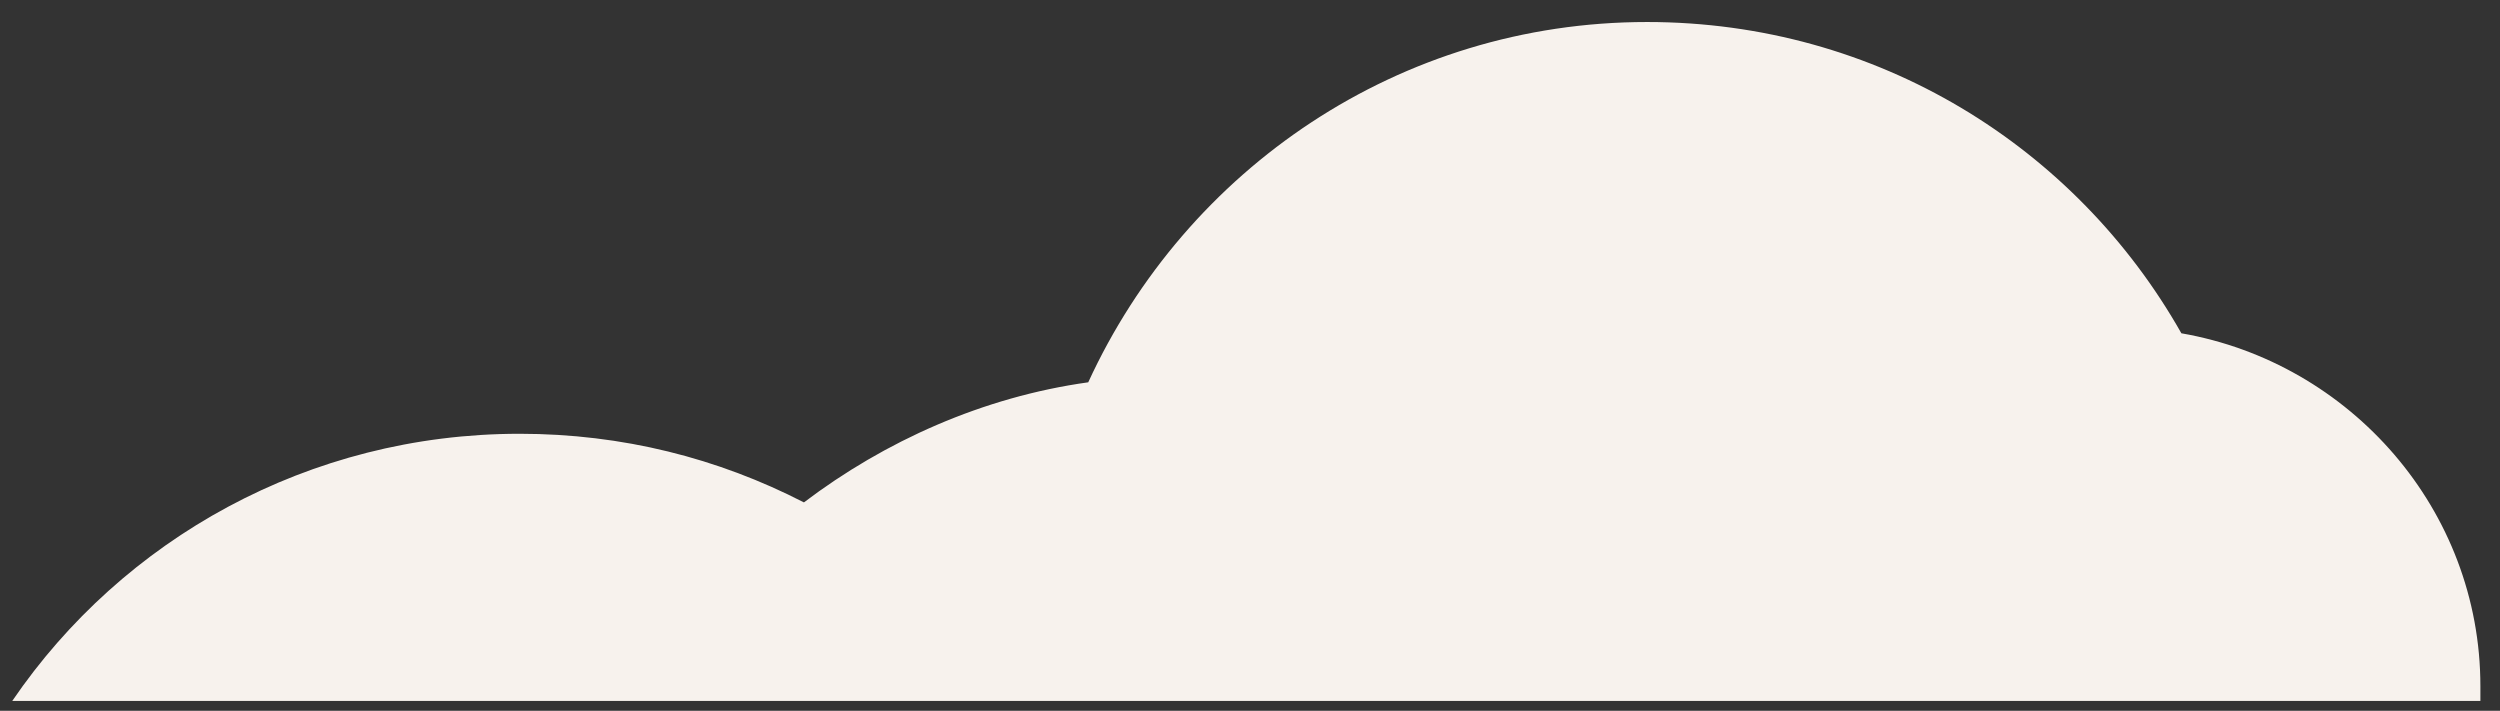 <svg width="102" height="29" viewBox="0 0 102 29" fill="none" xmlns="http://www.w3.org/2000/svg">
<rect x="0" y="0" width="102" height="29" fill="#333333" stroke="none"/>
<g clip-path="url(#clip0_2176_1635)">
<mask id="mask0_2176_1635" style="mask-type:luminance" maskUnits="userSpaceOnUse" x="-376" y="-399" width="613" height="860">
<path d="M236.78 460.499H-375.5V-398.391H236.78V460.499Z" fill="white"/>
</mask>
<g mask="url(#mask0_2176_1635)">
<path d="M0.5 28.598C5 21.998 12.6 17.698 21.2 17.698C25.4 17.698 29.3 18.698 32.8 20.498C36.1 17.998 40.1 16.198 44.4 15.598C48.4 6.898 57.1 0.898 67.2 0.898C76.6 0.898 84.7 5.998 89 13.598C95.9 14.798 101.2 20.798 101.2 27.998C101.2 28.198 101.2 28.398 101.2 28.598H0.5Z" fill="#F7F2ED"/>
</g>
</g>
<defs>
<clipPath id="clip0_2176_1635">
<rect width="102" height="29" fill="white"/>
</clipPath>
</defs>
</svg>
